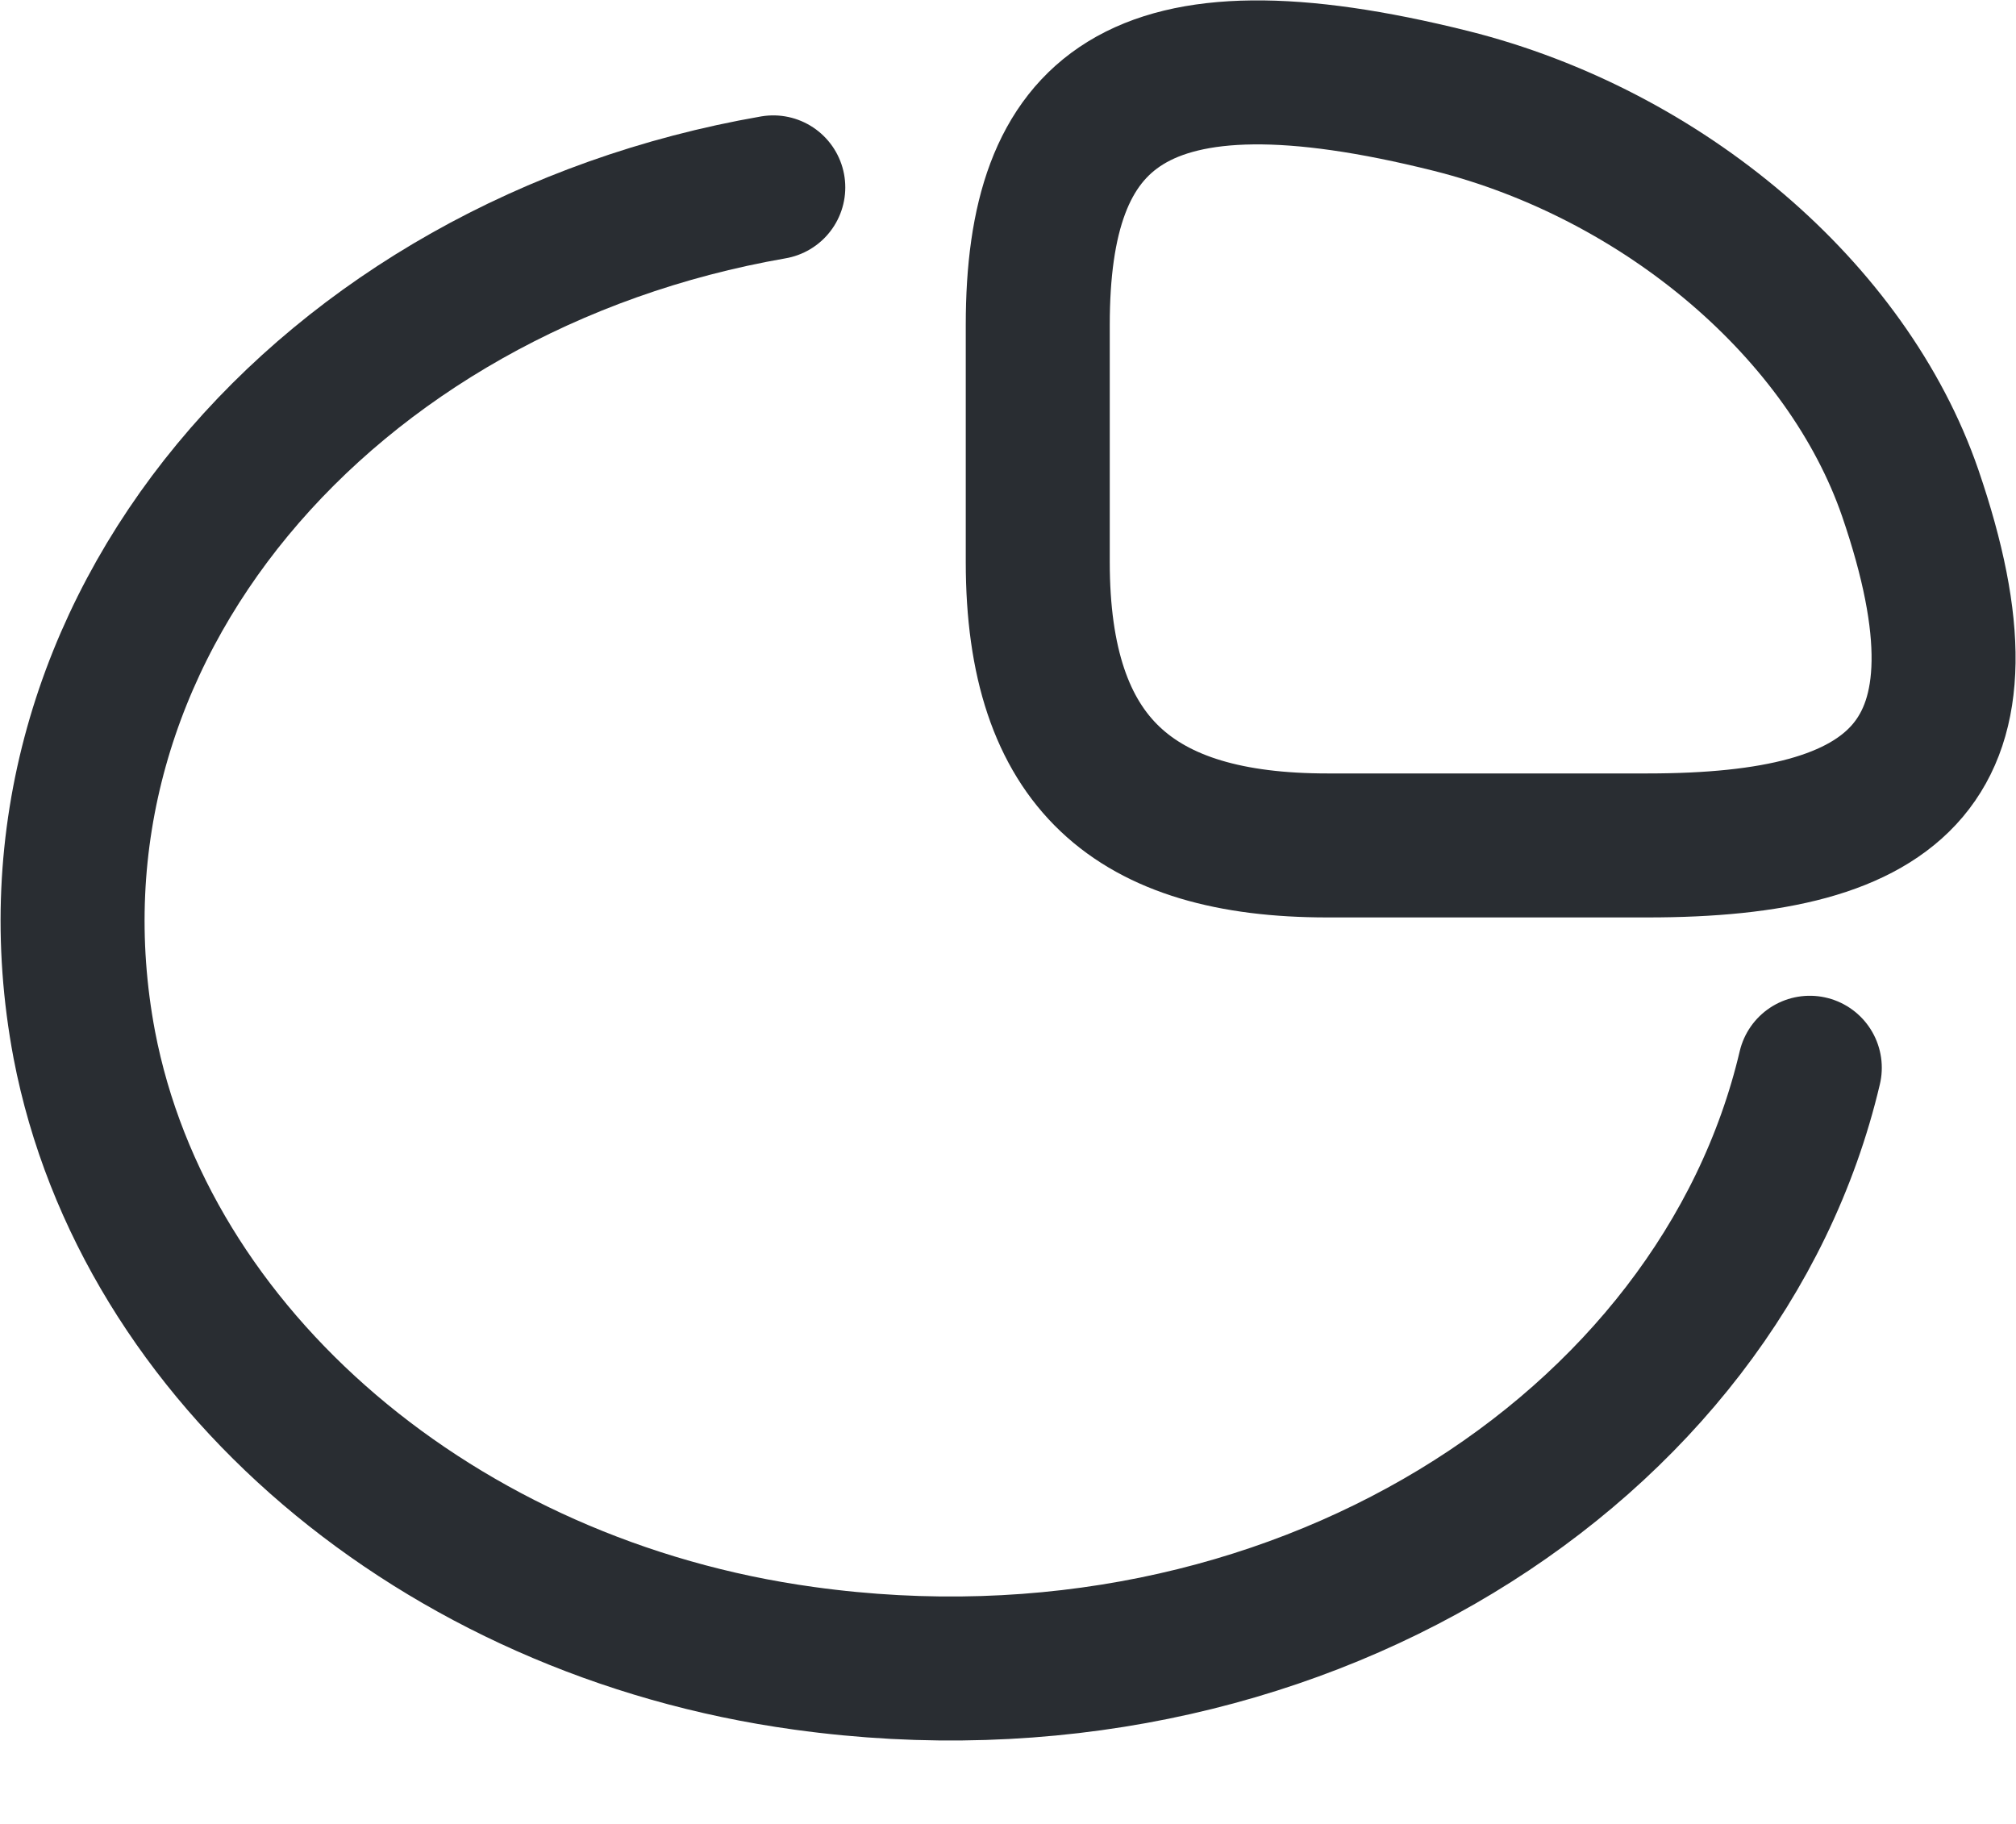 <svg width="21" height="19" viewBox="0 0 21 19" fill="none" xmlns="http://www.w3.org/2000/svg">
<path d="M17.163 8.807C19.777 8.807 20.863 7.949 19.898 5.135C19.244 3.239 17.334 1.608 15.113 1.051C11.815 0.227 10.81 1.154 10.81 3.384V5.855C10.81 7.949 11.815 8.807 13.826 8.807H17.163Z" stroke="#292D32" stroke-width="1.5" stroke-linecap="round" stroke-linejoin="round"/>
<path d="M18.852 11.123C17.917 15.096 13.453 17.979 8.377 17.275C4.567 16.752 1.501 14.135 0.878 10.883C0.064 6.568 3.421 2.758 8.055 1.952" stroke="#292D32" stroke-width="1.5" stroke-linecap="round" stroke-linejoin="round"/>
</svg>
